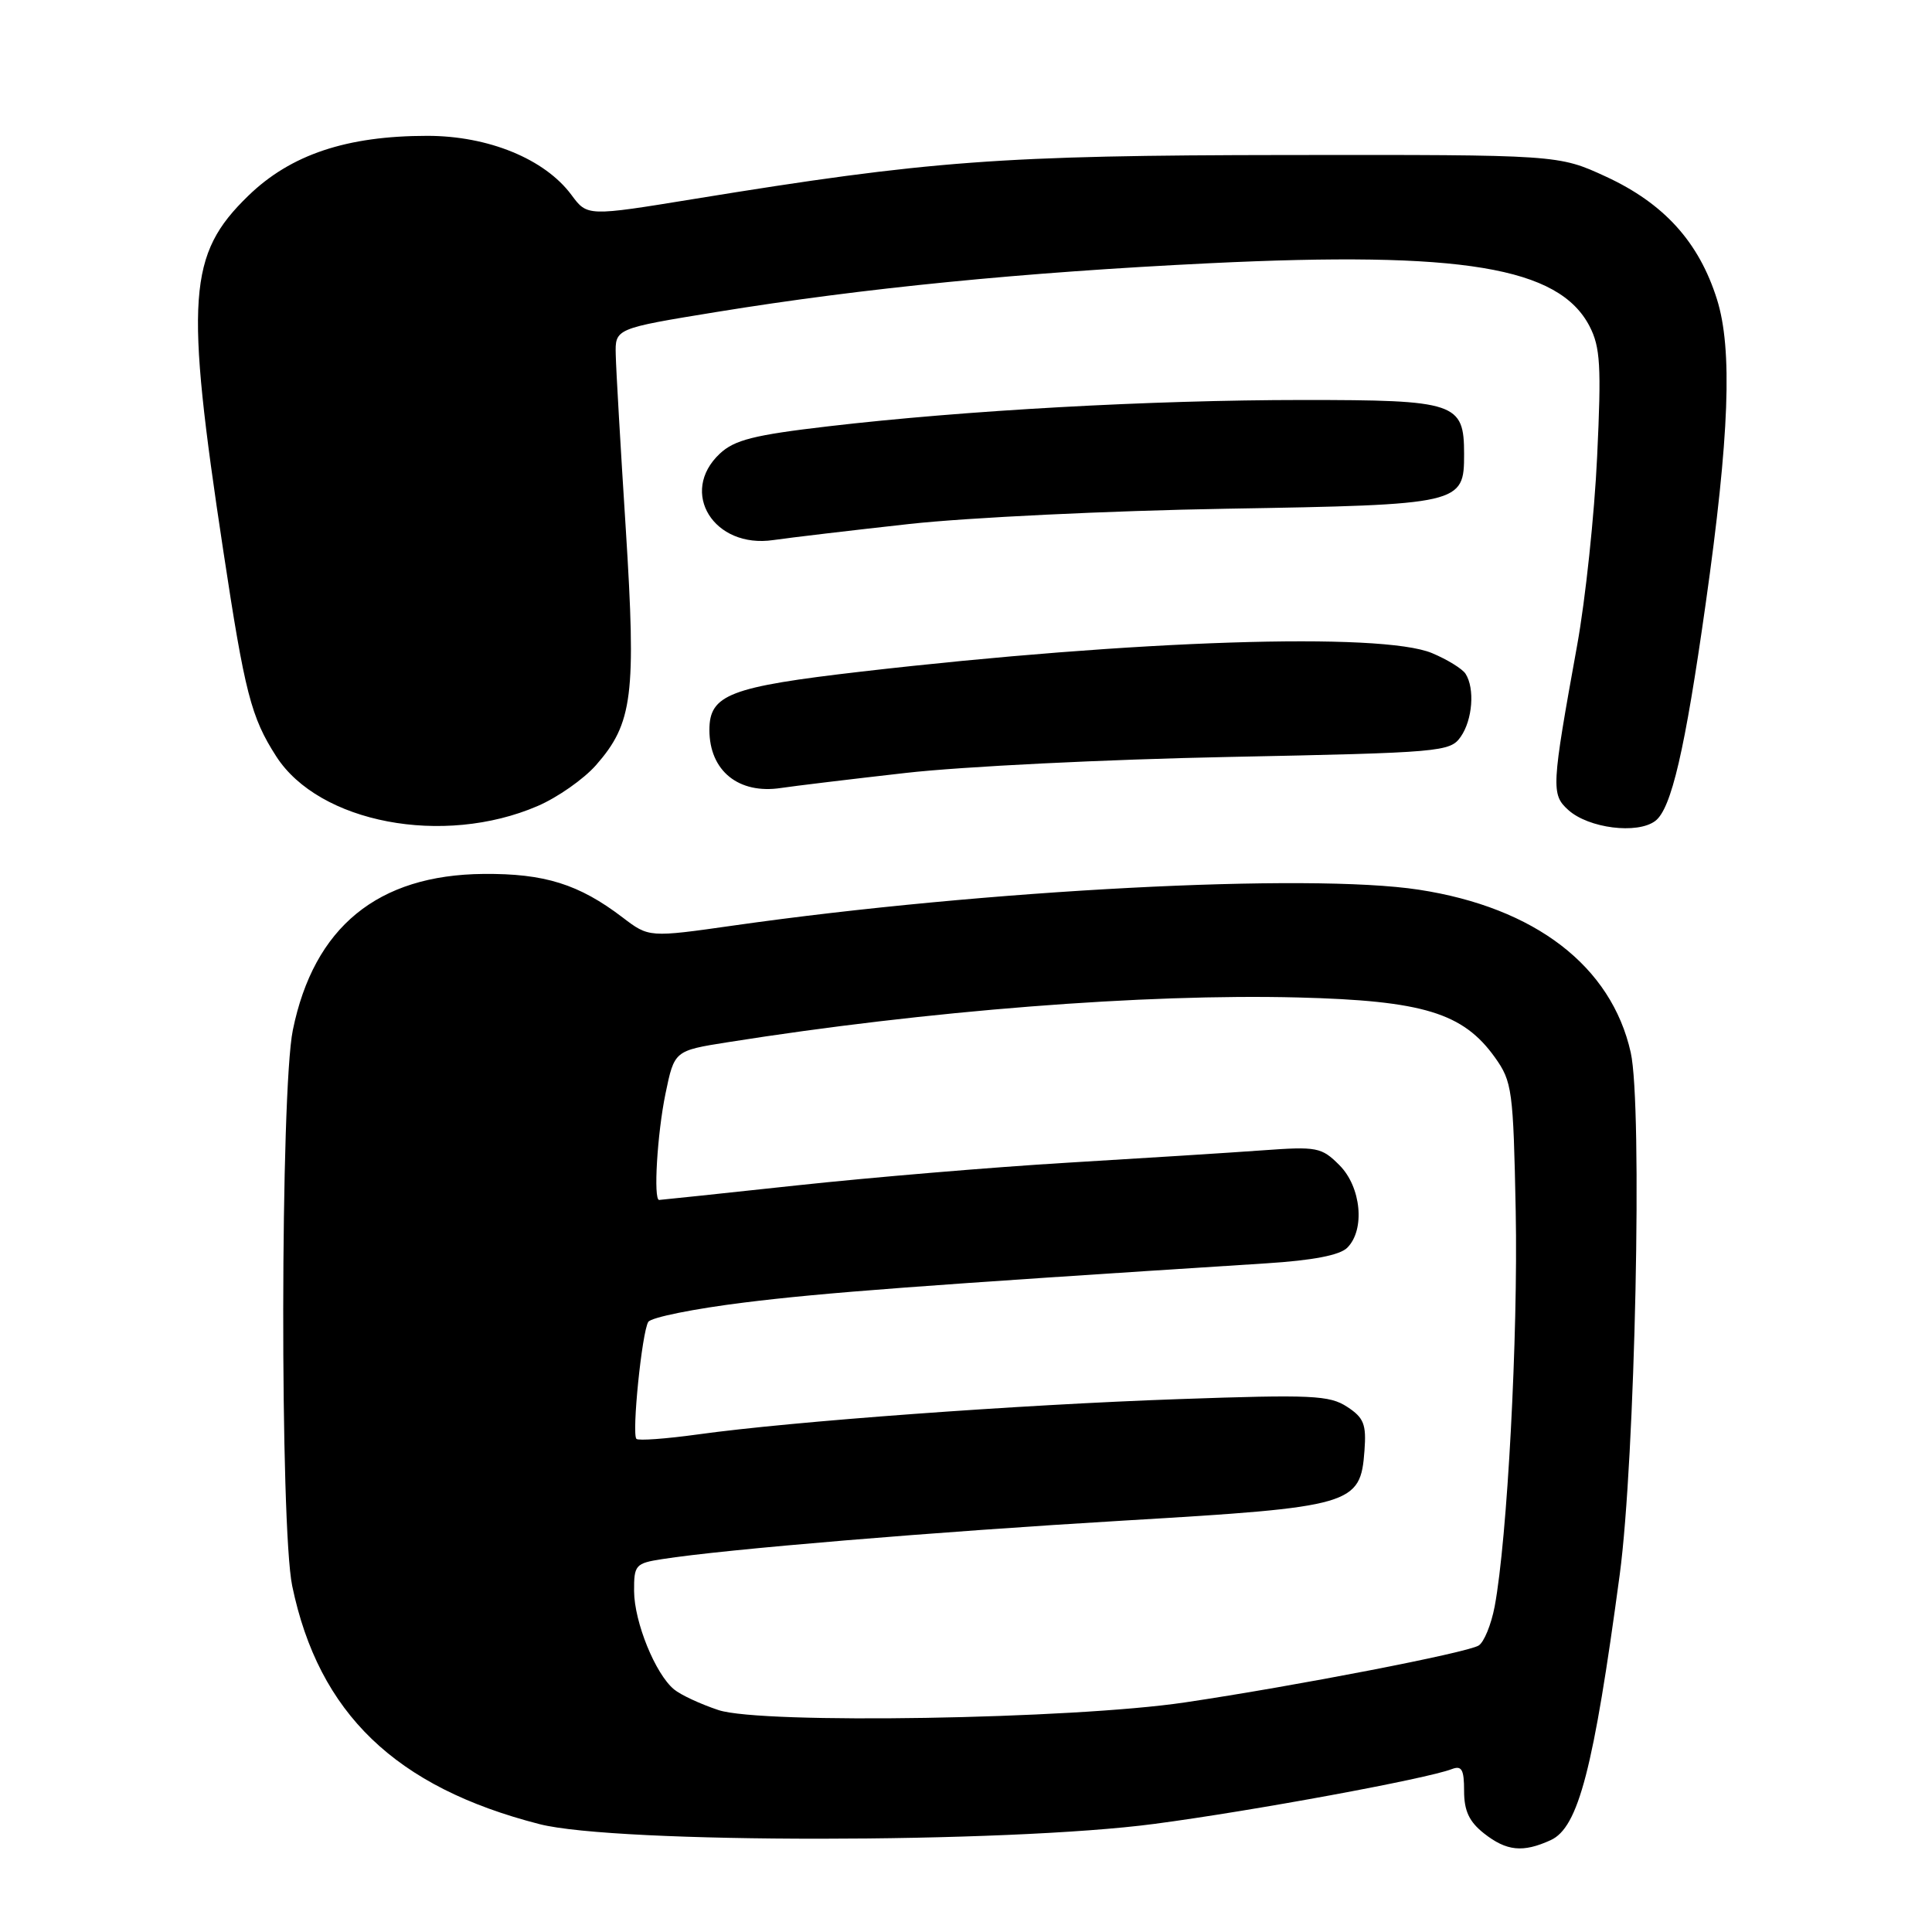 <?xml version="1.0" encoding="UTF-8" standalone="no"?>
<!DOCTYPE svg PUBLIC "-//W3C//DTD SVG 1.1//EN" "http://www.w3.org/Graphics/SVG/1.1/DTD/svg11.dtd" >
<svg xmlns="http://www.w3.org/2000/svg" xmlns:xlink="http://www.w3.org/1999/xlink" version="1.1" viewBox="0 0 256 256">
 <g >
 <path fill="currentColor"
d=" M 205.47 243.83 C 209.15 242.16 211.16 234.39 214.62 208.66 C 216.67 193.41 217.66 146.51 216.08 139.46 C 213.52 128.02 203.41 120.25 188.00 117.89 C 173.44 115.66 130.60 117.89 97.24 122.63 C 85.99 124.23 85.99 124.23 82.49 121.56 C 76.72 117.16 72.15 115.73 64.08 115.80 C 50.04 115.92 41.59 122.84 38.80 136.50 C 37.15 144.58 37.09 202.31 38.72 210.15 C 42.23 227.03 52.40 236.82 71.50 241.71 C 81.62 244.30 133.36 244.28 153.00 241.67 C 166.02 239.95 188.98 235.71 192.36 234.42 C 193.69 233.91 194.00 234.45 194.00 237.32 C 194.00 239.95 194.68 241.39 196.63 242.93 C 199.63 245.29 201.79 245.51 205.47 243.83 Z  M 71.22 106.81 C 73.86 105.68 77.34 103.24 78.97 101.39 C 83.85 95.83 84.31 92.13 82.92 70.10 C 82.23 59.32 81.63 48.93 81.59 47.02 C 81.50 43.53 81.50 43.53 95.00 41.33 C 114.51 38.16 135.44 36.09 160.28 34.88 C 193.75 33.26 206.56 35.38 210.63 43.24 C 212.05 46.00 212.20 48.49 211.63 60.48 C 211.27 68.19 210.08 79.45 208.98 85.50 C 205.57 104.33 205.52 105.26 207.81 107.33 C 210.49 109.75 216.95 110.57 219.33 108.78 C 221.46 107.18 223.27 99.41 226.01 80.00 C 229.16 57.75 229.58 46.26 227.51 39.67 C 225.12 32.07 220.50 26.97 212.81 23.41 C 206.50 20.50 206.50 20.50 170.50 20.54 C 132.55 20.58 123.19 21.28 91.99 26.36 C 77.82 28.67 77.82 28.67 75.72 25.83 C 72.19 21.07 64.72 18.00 56.62 18.00 C 45.95 18.00 38.52 20.48 32.90 25.94 C 24.90 33.69 24.49 39.42 29.59 73.00 C 32.44 91.82 33.27 95.04 36.60 100.22 C 42.27 109.05 58.74 112.18 71.22 106.81 Z  M 120.00 102.42 C 127.42 101.57 146.68 100.62 162.80 100.30 C 190.98 99.73 192.15 99.63 193.55 97.63 C 195.12 95.39 195.44 91.24 194.20 89.29 C 193.78 88.62 191.77 87.39 189.75 86.54 C 183.04 83.74 150.44 84.80 114.14 88.99 C 96.67 91.01 94.00 92.04 94.00 96.72 C 94.00 102.14 97.87 105.27 103.50 104.41 C 105.15 104.16 112.58 103.26 120.00 102.42 Z  M 120.50 69.43 C 128.20 68.58 147.08 67.67 162.46 67.41 C 193.68 66.88 194.00 66.80 194.00 60.17 C 194.00 53.35 192.94 53.00 172.60 53.00 C 152.42 53.01 127.89 54.37 109.75 56.49 C 99.89 57.64 97.32 58.29 95.37 60.12 C 89.93 65.23 94.59 72.73 102.48 71.56 C 104.69 71.24 112.80 70.28 120.50 69.43 Z  M 95.22 226.60 C 92.86 225.82 90.20 224.59 89.31 223.85 C 86.83 221.80 84.05 214.94 84.02 210.84 C 84.00 207.37 84.20 207.14 87.75 206.59 C 95.99 205.29 123.90 202.97 149.00 201.48 C 179.30 199.69 180.27 199.41 180.80 192.21 C 181.06 188.73 180.72 187.86 178.50 186.41 C 176.16 184.88 173.82 184.77 156.19 185.39 C 135.03 186.13 104.87 188.34 92.46 190.07 C 88.25 190.65 84.59 190.92 84.33 190.66 C 83.69 190.03 85.06 176.51 85.90 175.16 C 86.27 174.56 92.00 173.41 98.63 172.59 C 109.10 171.29 121.63 170.35 167.77 167.40 C 173.95 167.01 177.54 166.32 178.52 165.33 C 180.91 162.95 180.37 157.28 177.48 154.39 C 175.10 152.01 174.52 151.90 167.23 152.43 C 162.98 152.74 151.40 153.47 141.50 154.06 C 131.60 154.65 115.44 156.01 105.59 157.07 C 95.74 158.13 87.52 159.00 87.34 159.00 C 86.56 159.00 87.09 150.20 88.18 144.92 C 89.36 139.22 89.36 139.22 96.43 138.10 C 122.87 133.91 151.69 131.65 172.00 132.17 C 188.57 132.59 193.87 134.21 198.09 140.12 C 200.37 143.32 200.52 144.42 200.84 160.50 C 201.16 176.96 199.73 203.93 198.05 212.87 C 197.59 215.28 196.64 217.60 195.93 218.04 C 194.38 219.00 171.68 223.40 157.00 225.58 C 142.08 227.80 100.95 228.48 95.22 226.60 Z "/>
</g>
</svg>